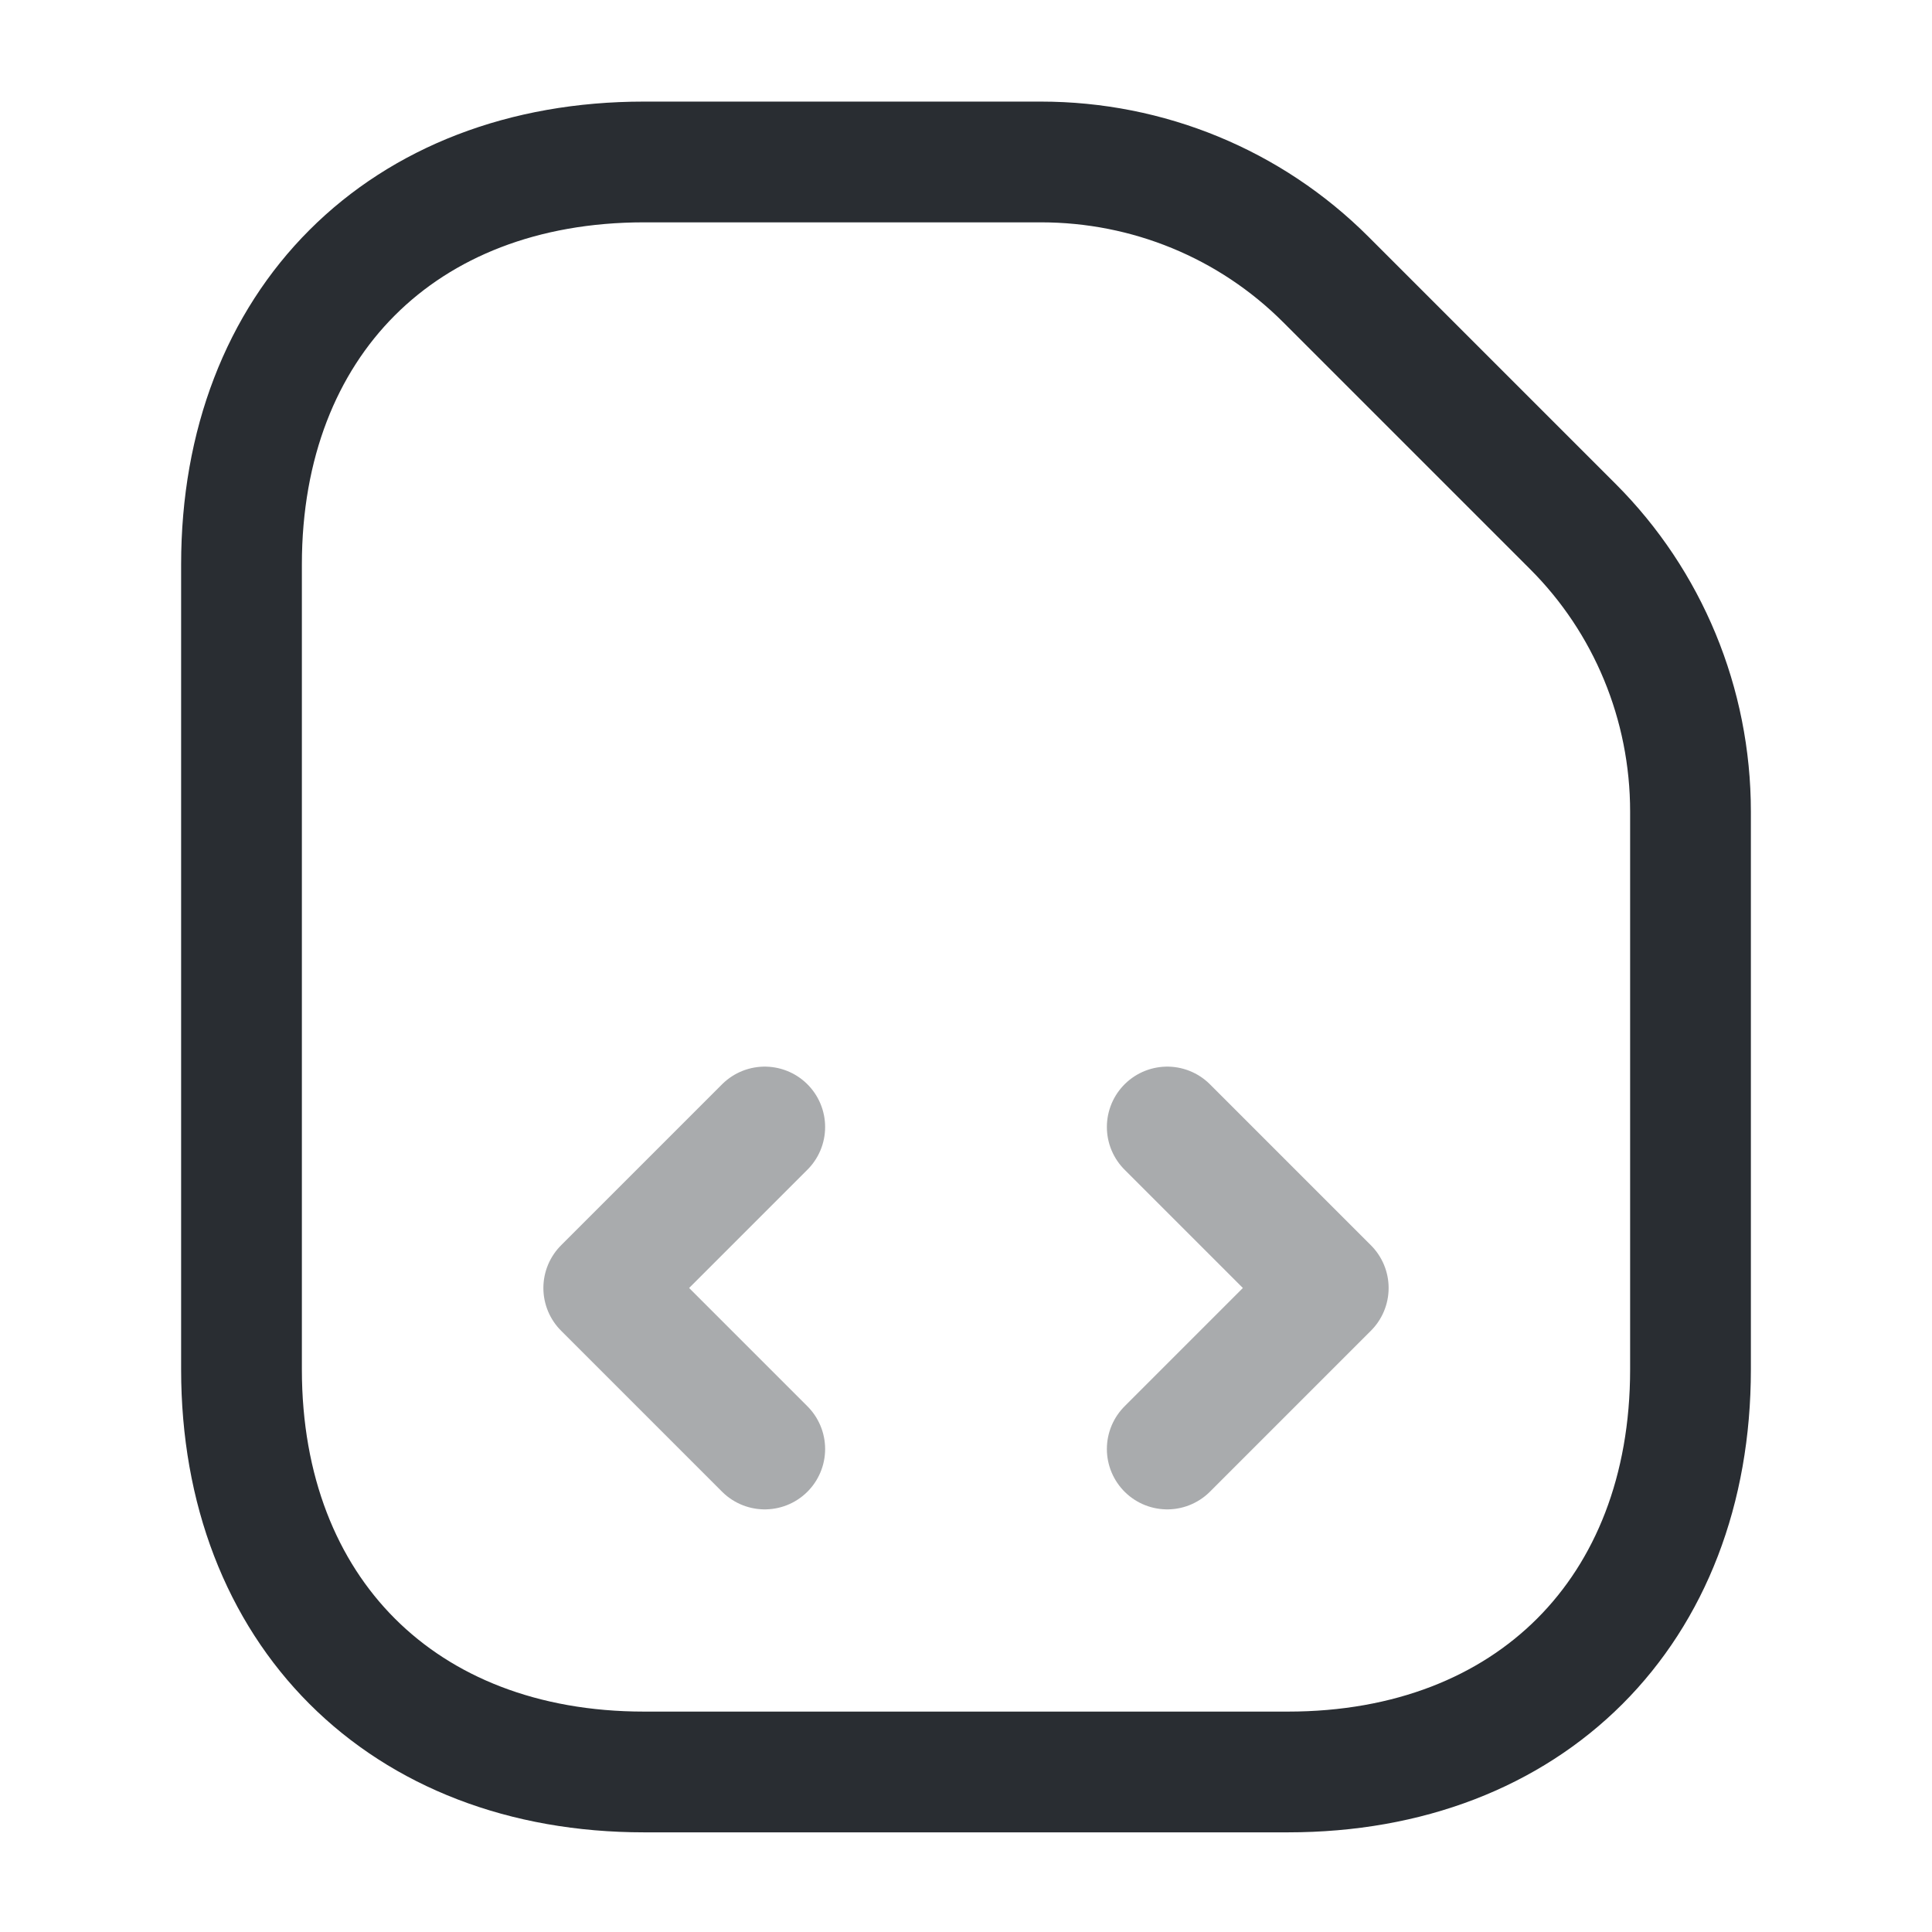 <svg width="24" height="24" viewBox="0 0 24 24" fill="none" xmlns="http://www.w3.org/2000/svg">
<path d="M19.54 6.542L16.47 3.472C15.53 2.532 14.26 2.012 12.93 2.012H8C5 2.012 3 4.012 3 7.012V17.012C3 20.012 5 22.012 8 22.012H16C19 22.012 21 20.012 21 17.012V10.082C21 8.742 20.47 7.472 19.54 6.542Z" stroke="#292D32" stroke-width="1.5" stroke-linecap="round" stroke-linejoin="round"/>
<g opacity="0.4">
<path d="M9.5 14L7.5 16L9.5 18" stroke="#292D32" stroke-width="1.5" stroke-linecap="round" stroke-linejoin="round"/>
<path d="M14.5 14L16.5 16L14.5 18" stroke="#292D32" stroke-width="1.5" stroke-linecap="round" stroke-linejoin="round"/>
</g>
</svg>
